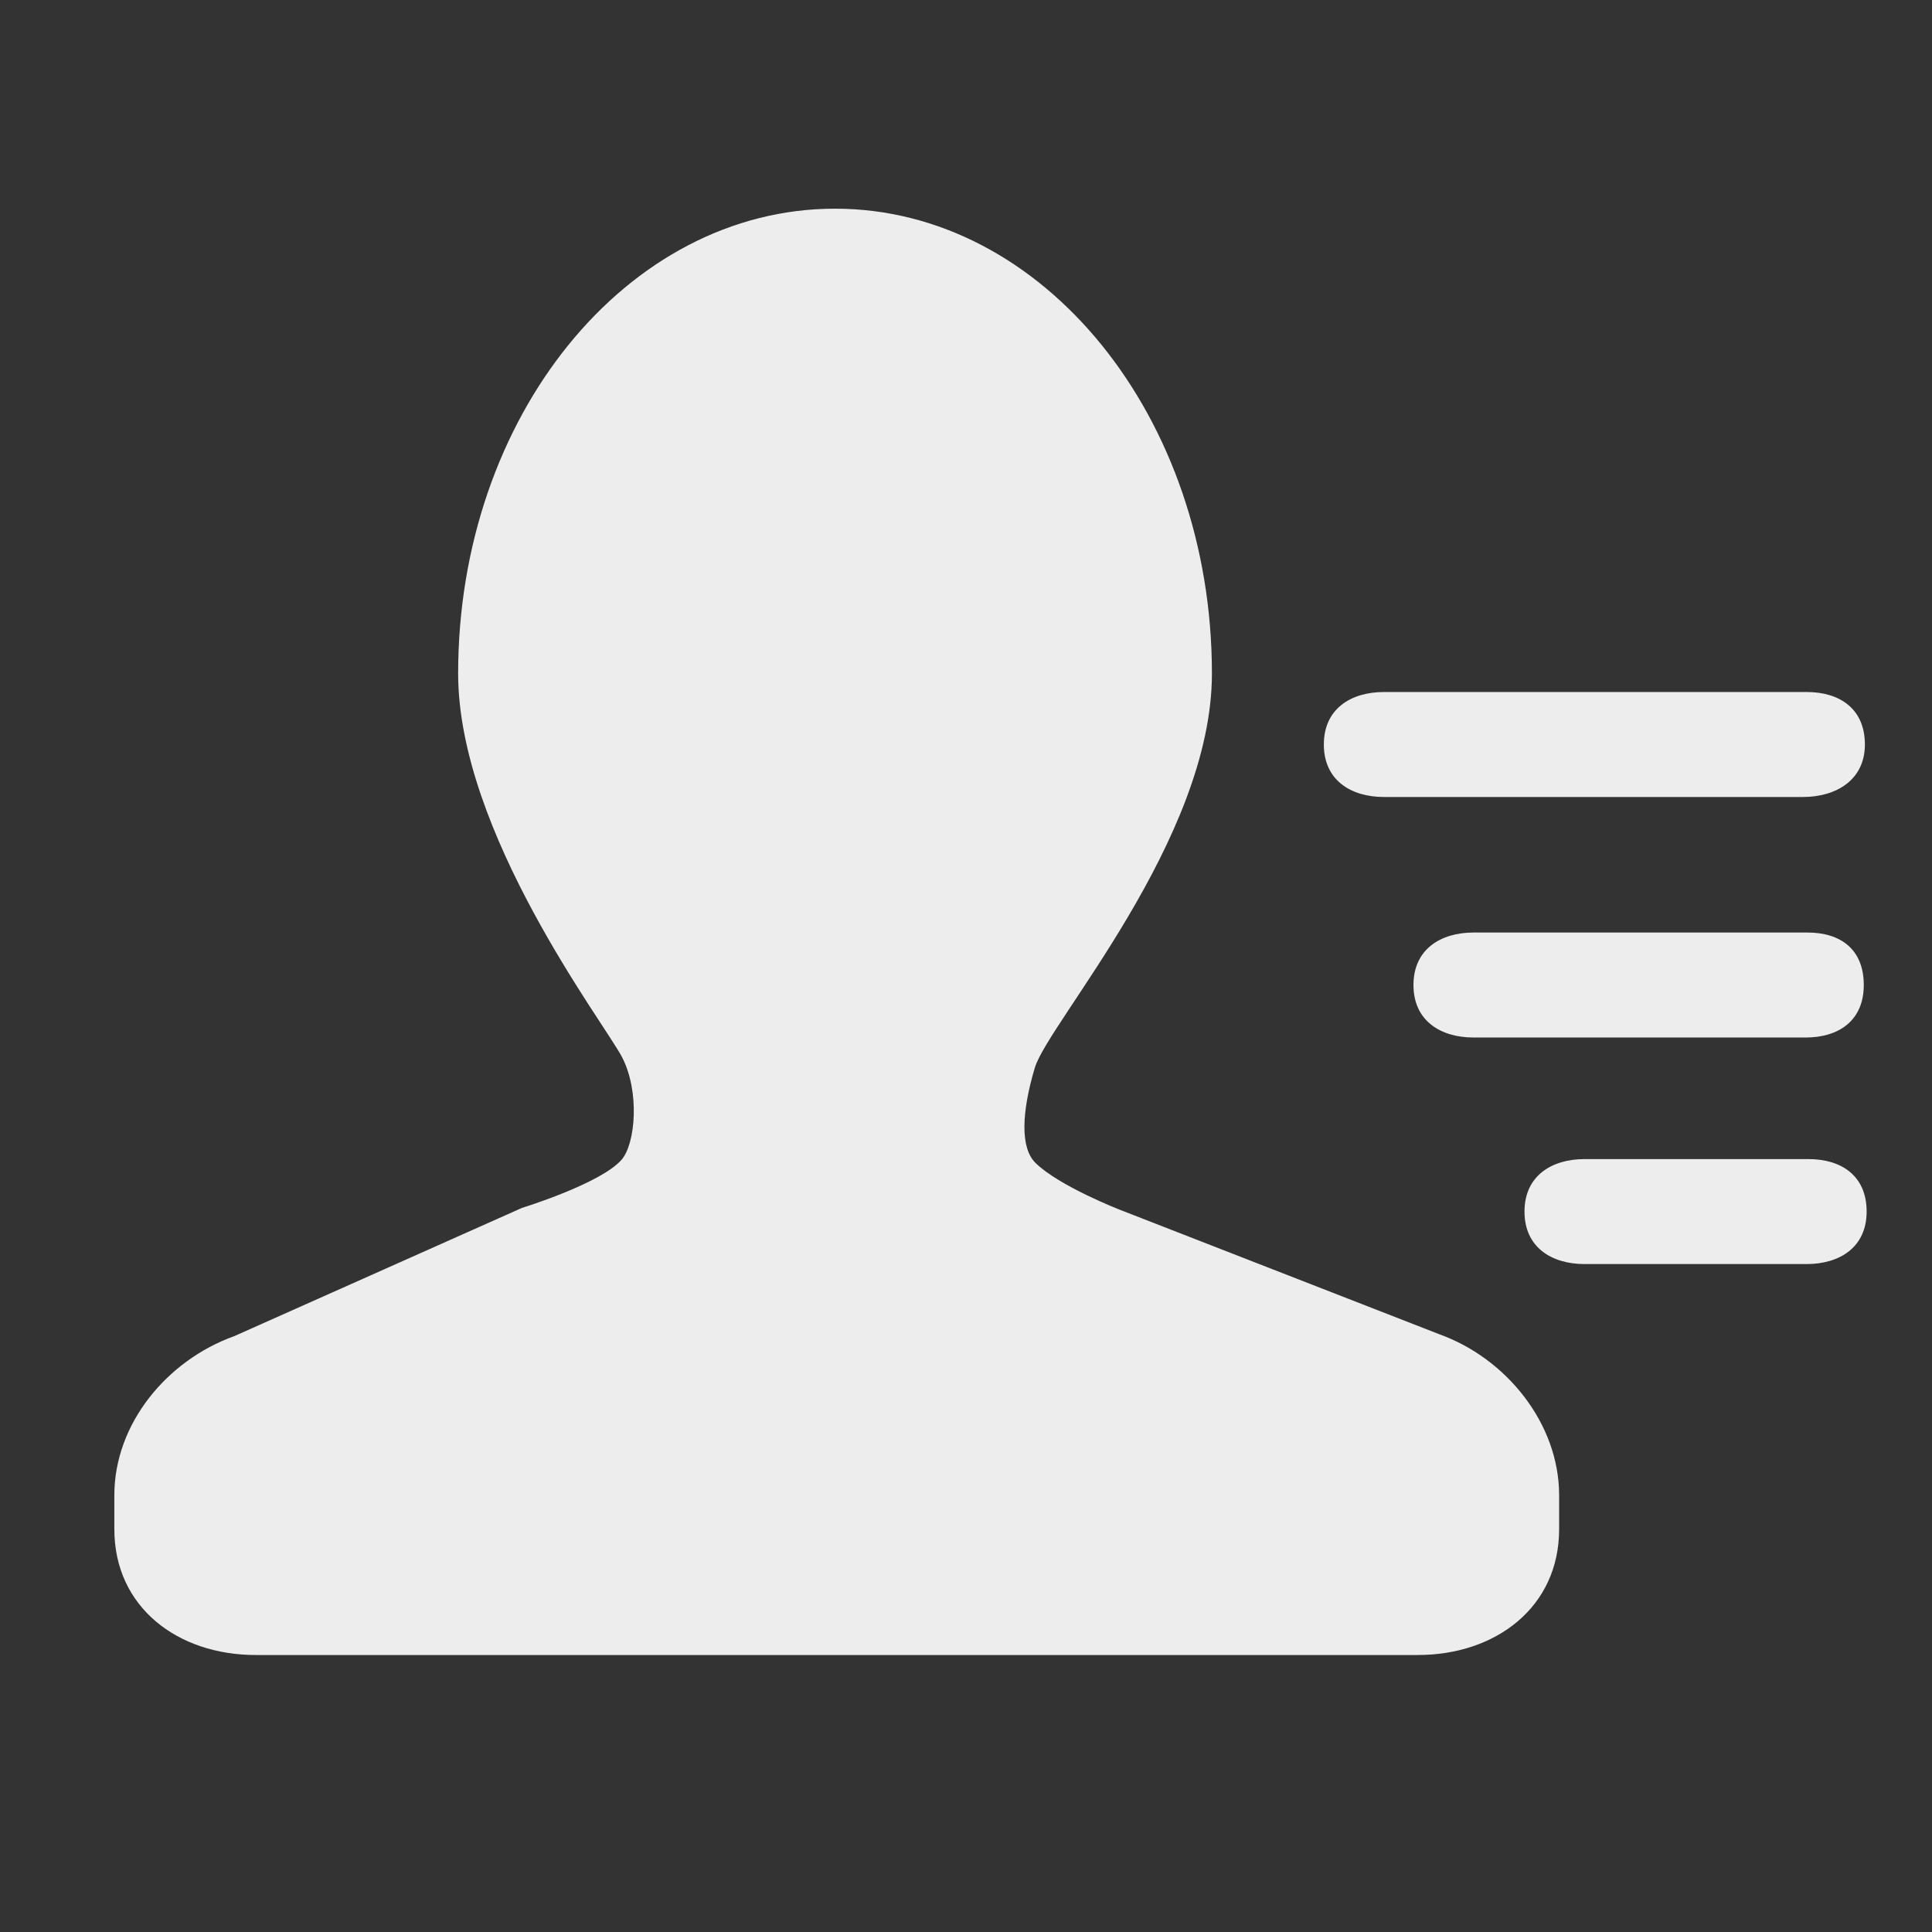 <?xml version="1.0" standalone="no"?><!DOCTYPE svg PUBLIC "-//W3C//DTD SVG 1.1//EN" "http://www.w3.org/Graphics/SVG/1.1/DTD/svg11.dtd"><svg t="1725033154264" class="icon" viewBox="0 0 1024 1024" version="1.1" xmlns="http://www.w3.org/2000/svg" p-id="7132" xmlns:xlink="http://www.w3.org/1999/xlink" width="16" height="16"><rect x="0" y="0" width="1024" height="1024" fill="#333333" stroke="none"/><path d="M762.818 707.16l-169.194-65.933s-32.254-12.526-44.79-24.849c-8.055-7.917-7.477-26.599-0.348-50.465 7.13-23.866 93.857-120.844 93.857-208.935 0-136.067-89.437-246.375-199.762-246.375s-199.76 110.308-199.76 246.375c0 84.376 77.28 184.962 86.826 203.246 9.545 18.285 7.22 46.141-0.311 54.587-11.315 12.688-52.659 25.393-52.659 25.393l-152.525 67.98c-35.637 12.796-63.55 46.403-63.55 84.324v17.98c0 41.379 33.607 66.7 74.914 66.7h615.94c41.307 0 74.914-25.322 74.914-66.7v-17.98c-0.002-37.922-27.915-72.554-63.552-85.348zM733.546 422.426c-17.6 0-31.883-8.94-31.883-27.822 0-18.88 14.283-27.82 31.883-27.82h224.031c17.596 0 30.854 8.941 30.854 27.82 0 18.88-15.306 27.822-32.901 27.822H733.546zM781.05 549.904c-17.6 0-31.882-8.94-31.882-27.82s14.283-27.82 31.883-27.82h176.956c17.596 0 29.83 8.94 29.83 27.82 0 18.88-13.259 27.82-30.854 27.82H781.05zM839.897 669.983c-17.6 0-31.883-8.94-31.883-27.82s14.283-27.82 31.883-27.82h118.625c17.595 0 30.832 8.94 30.832 27.82 0 18.88-14.26 27.82-31.856 27.82H839.897z" fill="#ededed" p-id="7133"></path></svg>